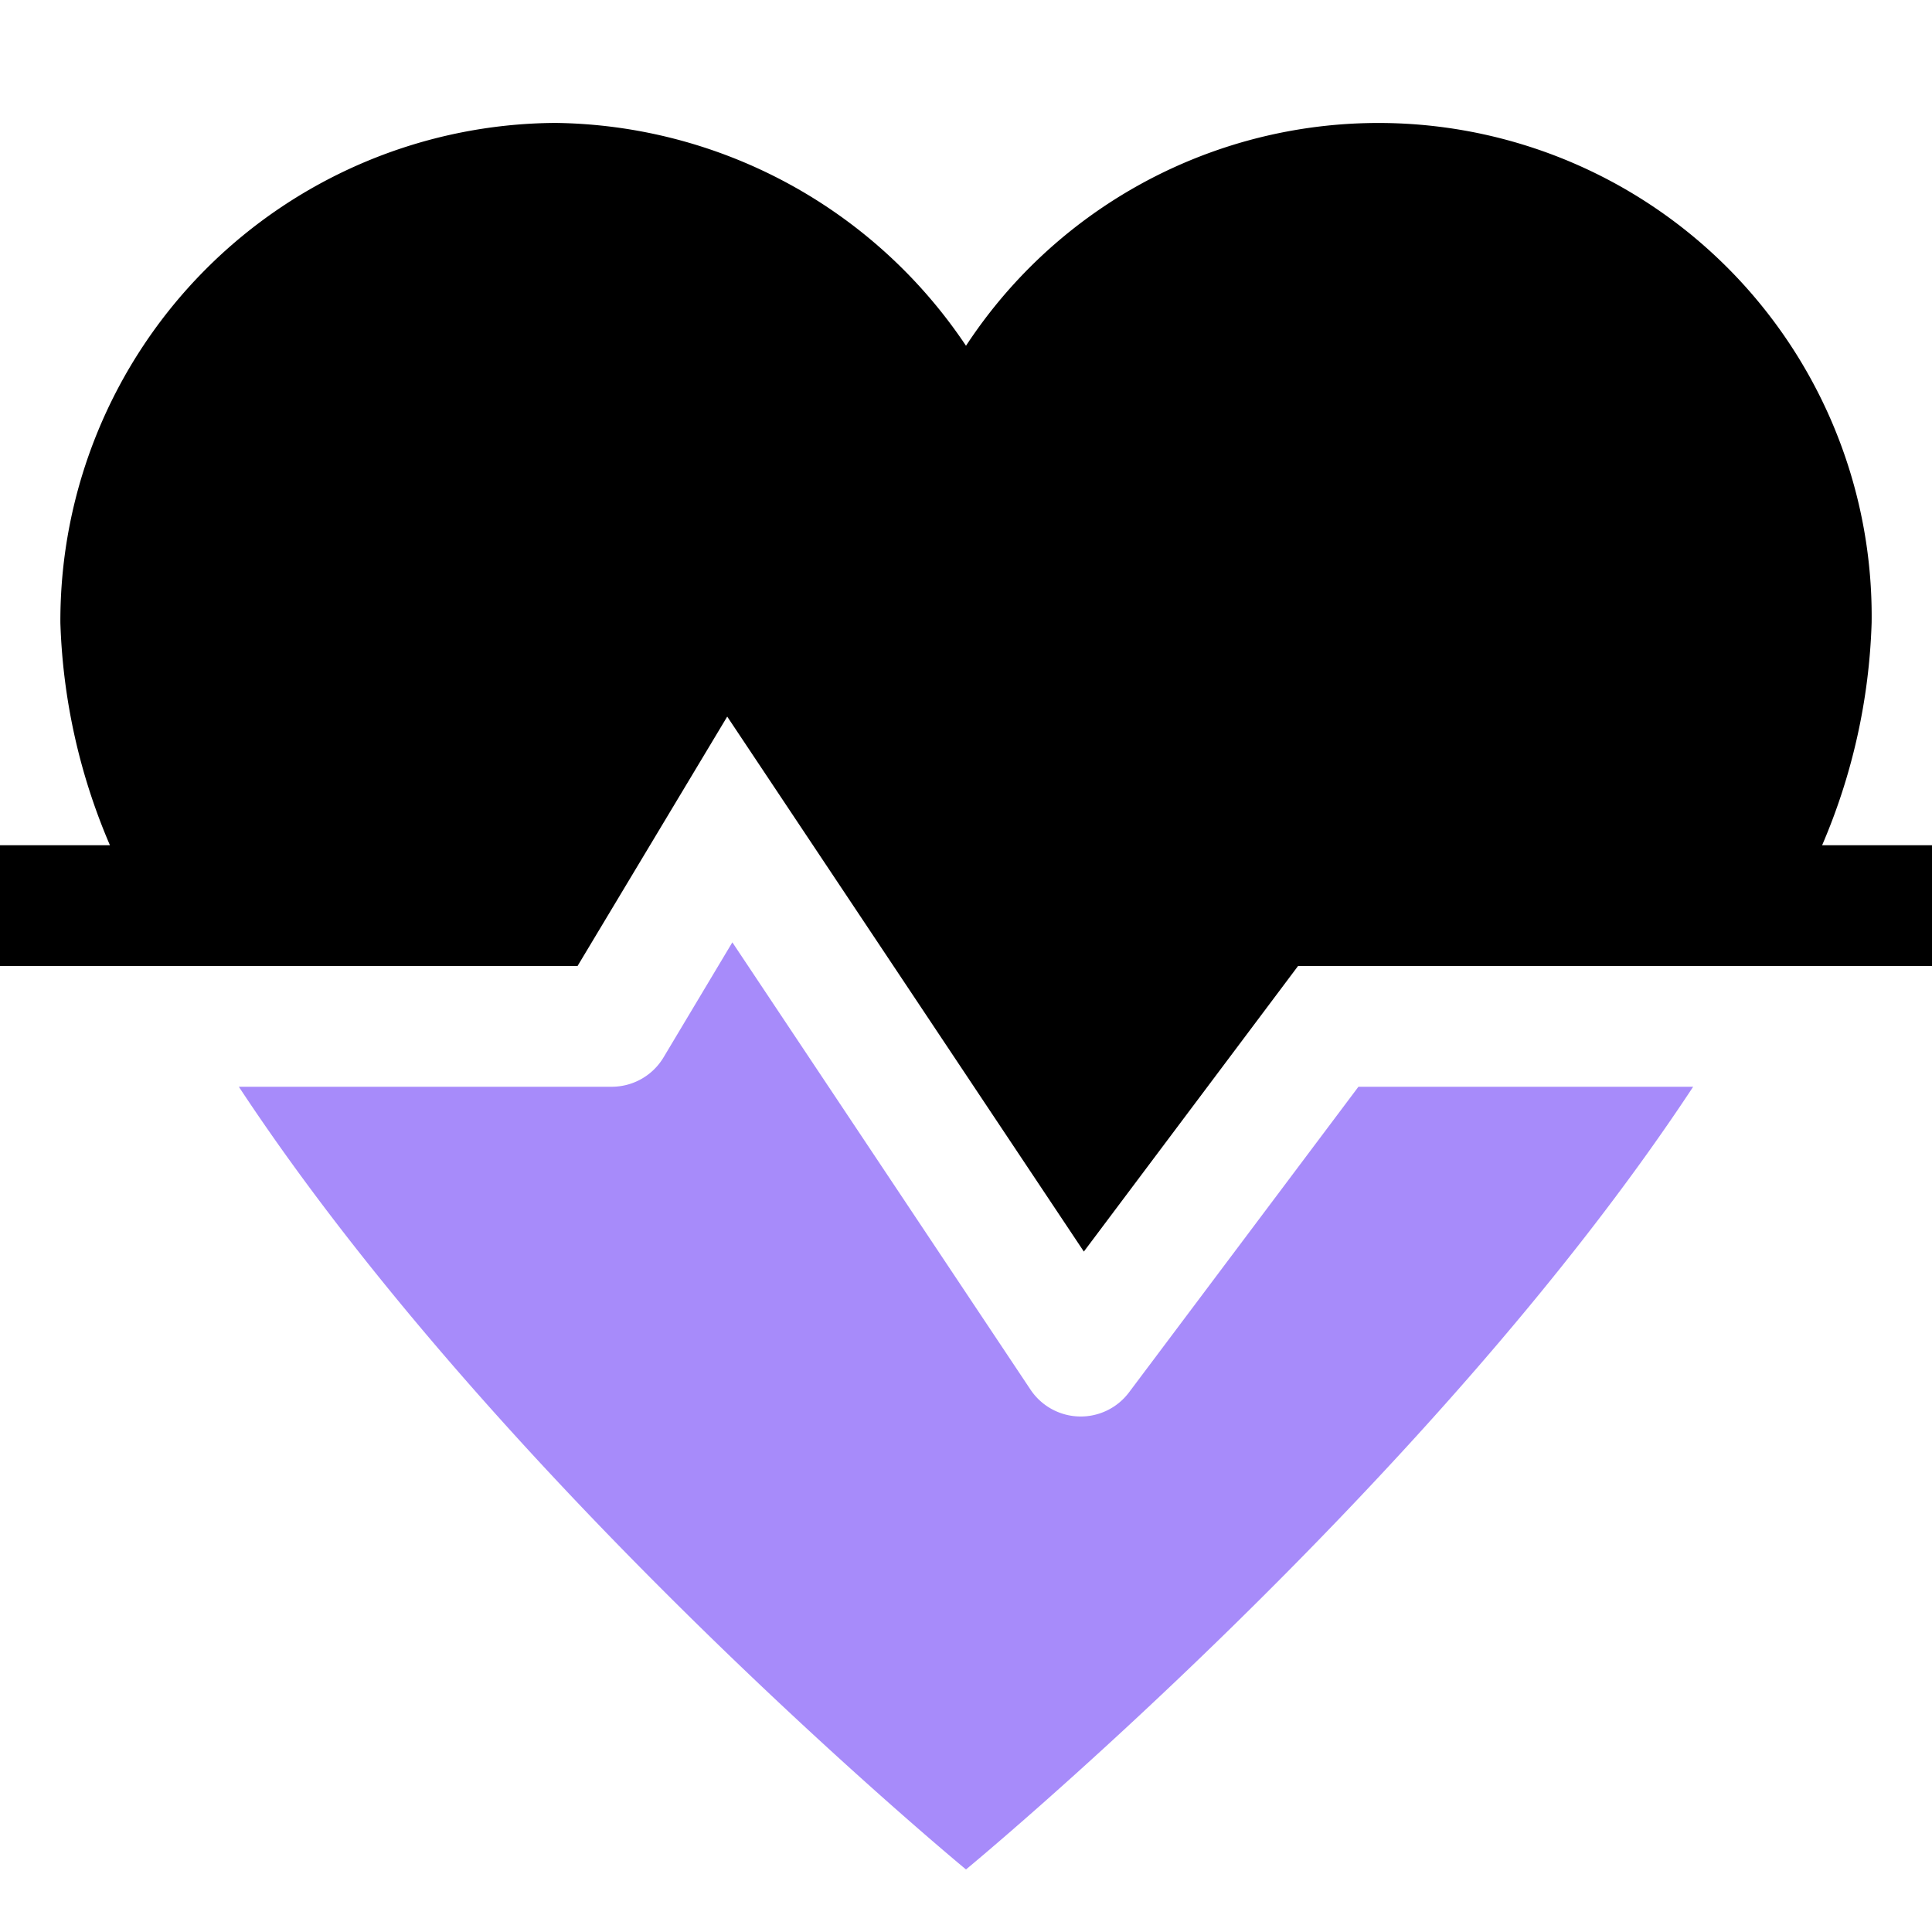 <svg xmlns="http://www.w3.org/2000/svg" width="32" height="32" viewBox="0 0 32 32"><title>heartbeat</title><g fill="#A78BFA"><path d="M18.7,23.062a1,1,0,0,1-1.632-.046l-4.938-7.408L10.99,17.514a1,1,0,0,1-.857.486H3.956C8.326,24.634,16,30.964,16,30.964S23.674,24.634,28.044,18H22.5Z"></path> <path d="M30.18,14A10.12,10.12,0,0,0,31,10.315,8.169,8.169,0,0,0,16,5.727,8.3,8.3,0,0,0,9.2,2.036,8.248,8.248,0,0,0,1,10.315,10.123,10.123,0,0,0,1.821,14H0v2H9.566l2.479-4.131,5.907,8.861L21.5,16H32V14Z" fill="currentColor"></path></g></svg>